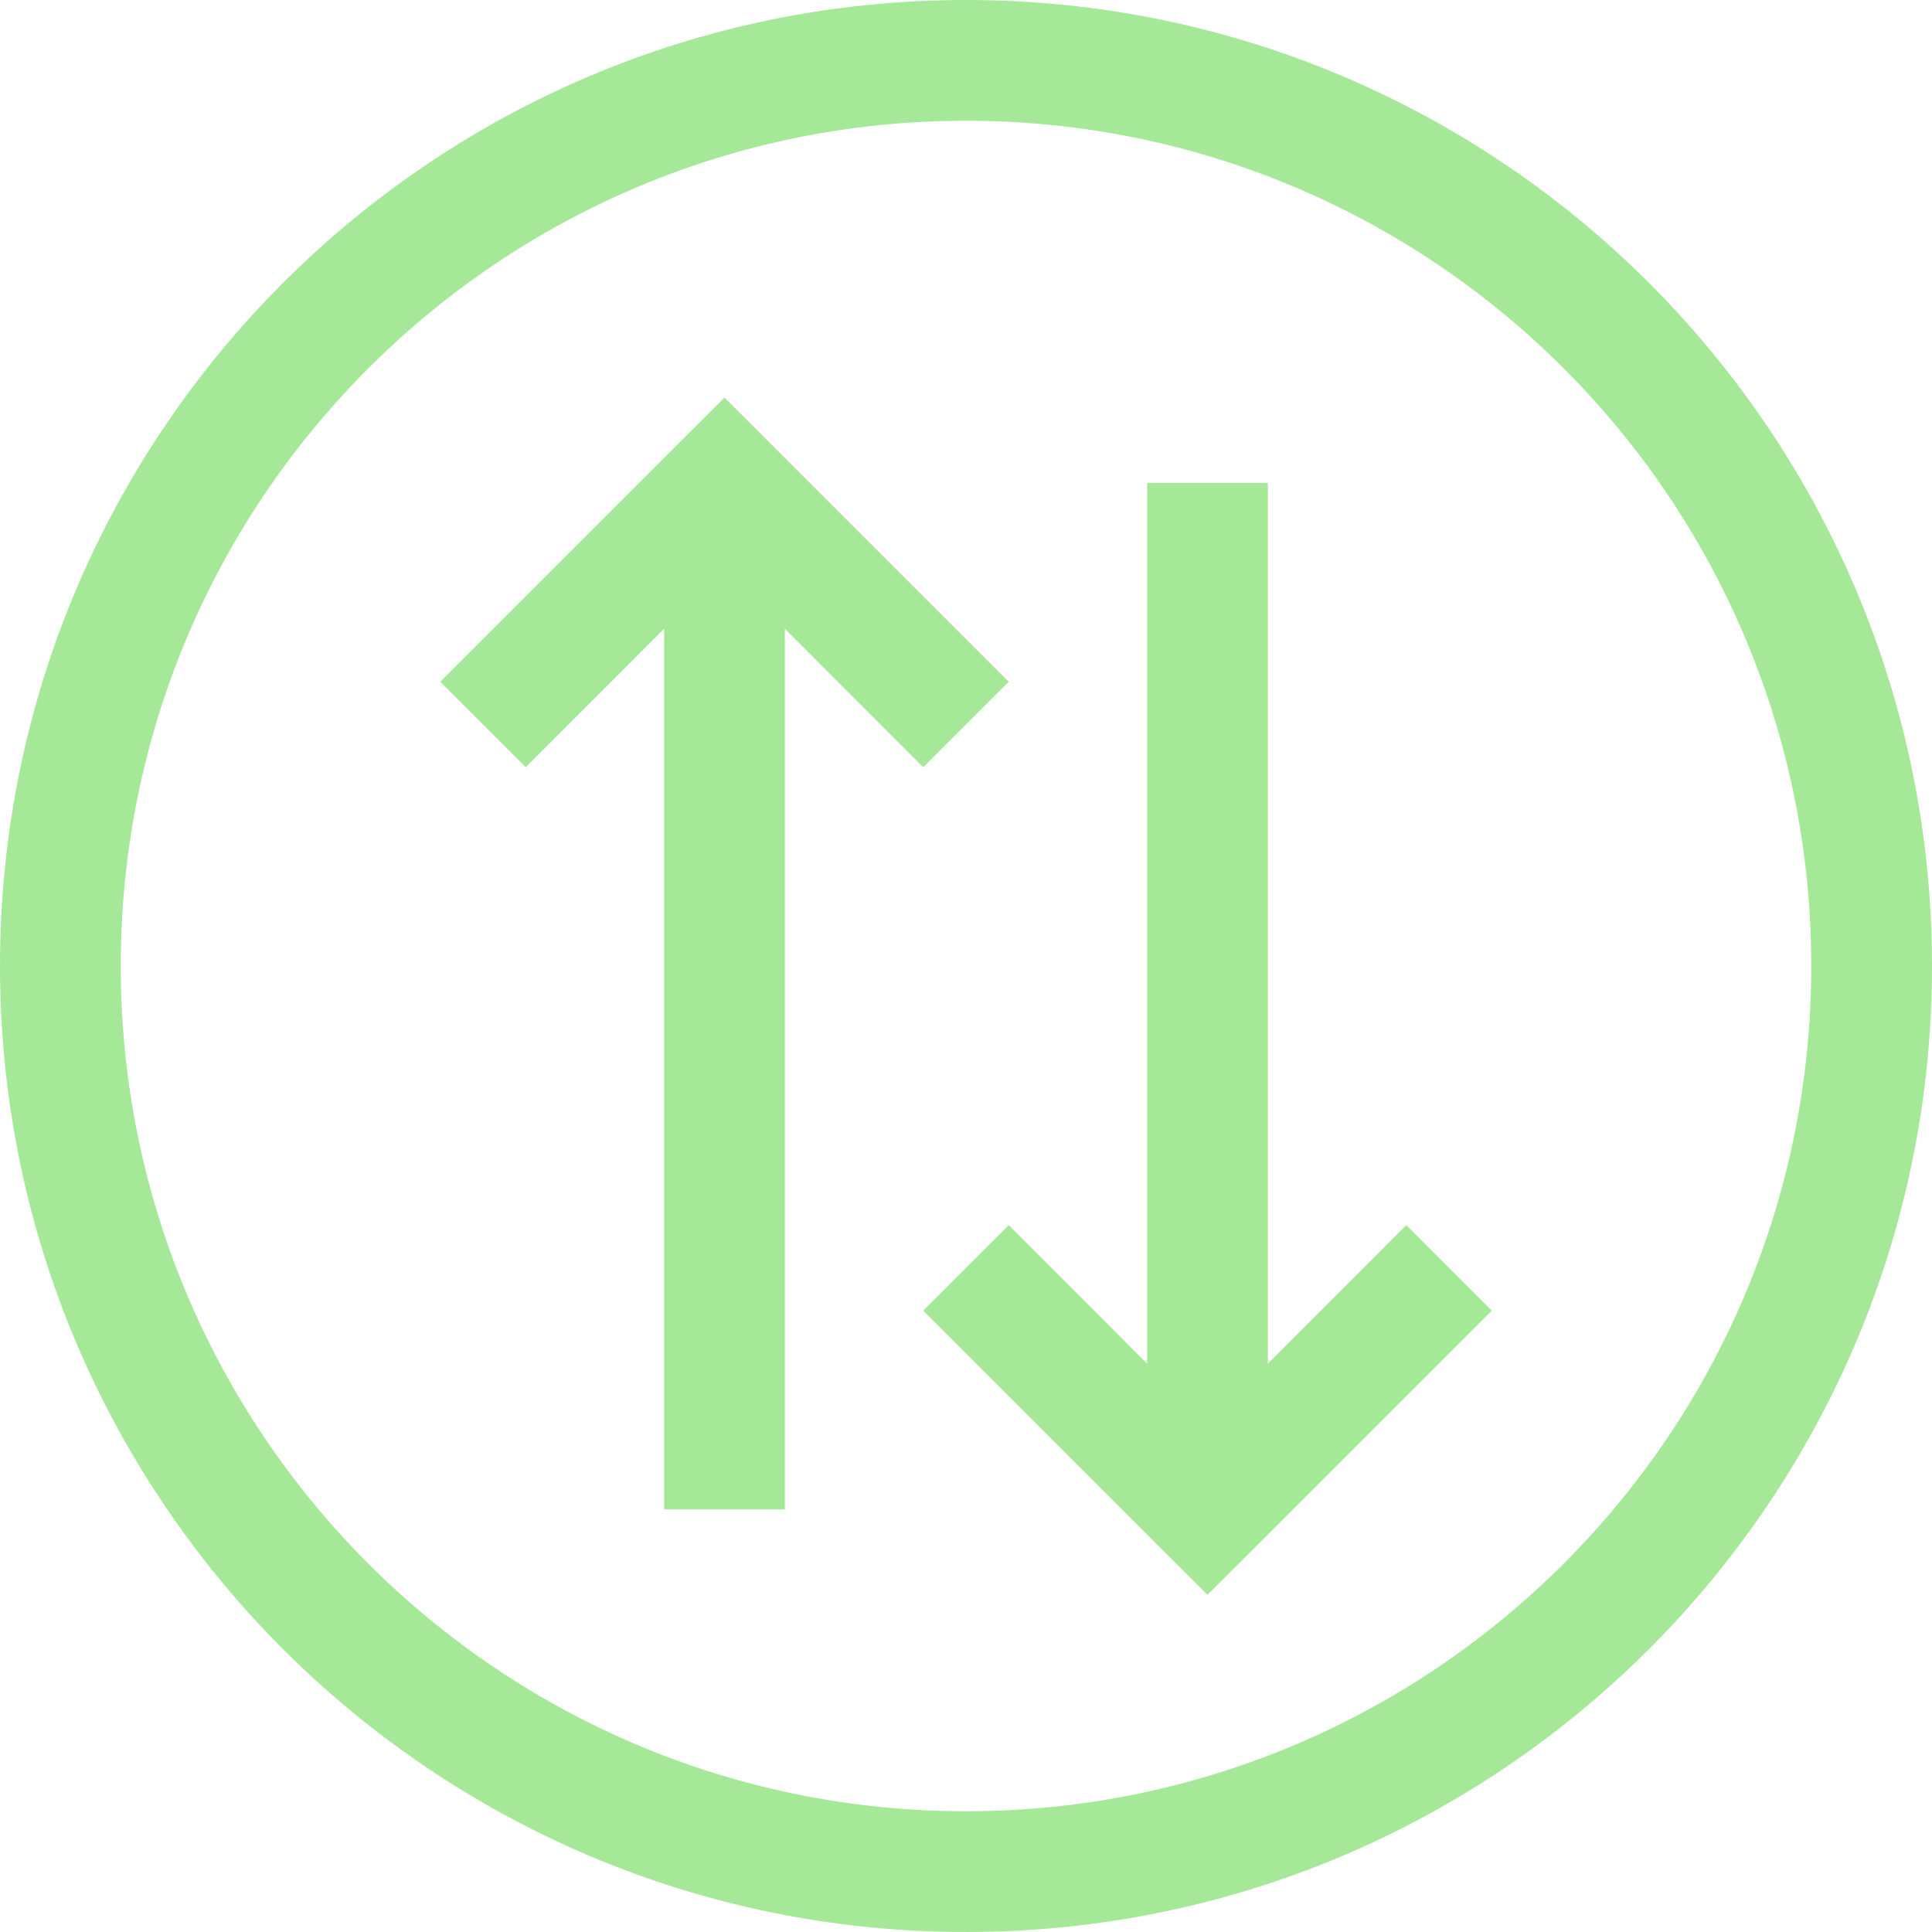 <svg width="16" height="16" viewBox="0 0 16 16" fill="none" xmlns="http://www.w3.org/2000/svg">
<path fill-rule="evenodd" clip-rule="evenodd" d="M1 8C1 11.866 4.134 15 8 15C11.866 15 15 11.866 15 8C15 4.134 11.866 1 8 1C4.134 1 1 4.134 1 8ZM0 8C0 12.418 3.582 16 8 16C12.418 16 16 12.418 16 8C16 3.582 12.418 0 8 0C3.582 0 0 3.582 0 8ZM6 3.293L6.354 3.646L8.354 5.646L7.646 6.354L6.5 5.207V12.5H5.5V5.207L4.354 6.354L3.646 5.646L5.646 3.646L6 3.293ZM9.646 12.854L10 13.207L10.354 12.854L12.354 10.854L11.646 10.146L10.5 11.293V4H9.5V11.293L8.354 10.146L7.646 10.854L9.646 12.854Z" fill="#A5E898"/>
</svg>
